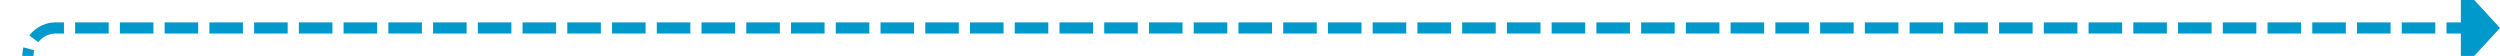 ﻿<?xml version="1.0" encoding="utf-8"?>
<svg version="1.1" xmlns:xlink="http://www.w3.org/1999/xlink" width="447px" height="10px" preserveAspectRatio="xMinYMid meet" viewBox="1475 102  447 8" xmlns="http://www.w3.org/2000/svg">
  <path d="M 1146 266  L 1146 175  A 5 5 0 0 1 1151 170 L 1475 170  A 5 5 0 0 0 1480 165 L 1480 111  A 5 5 0 0 1 1485 106 L 1916 106  " stroke-width="2" stroke-dasharray="6,2" stroke="#0099cc" fill="none" />
  <path d="M 1915 113.6  L 1922 106  L 1915 98.4  L 1915 113.6  Z " fill-rule="nonzero" fill="#0099cc" stroke="none" />
</svg>